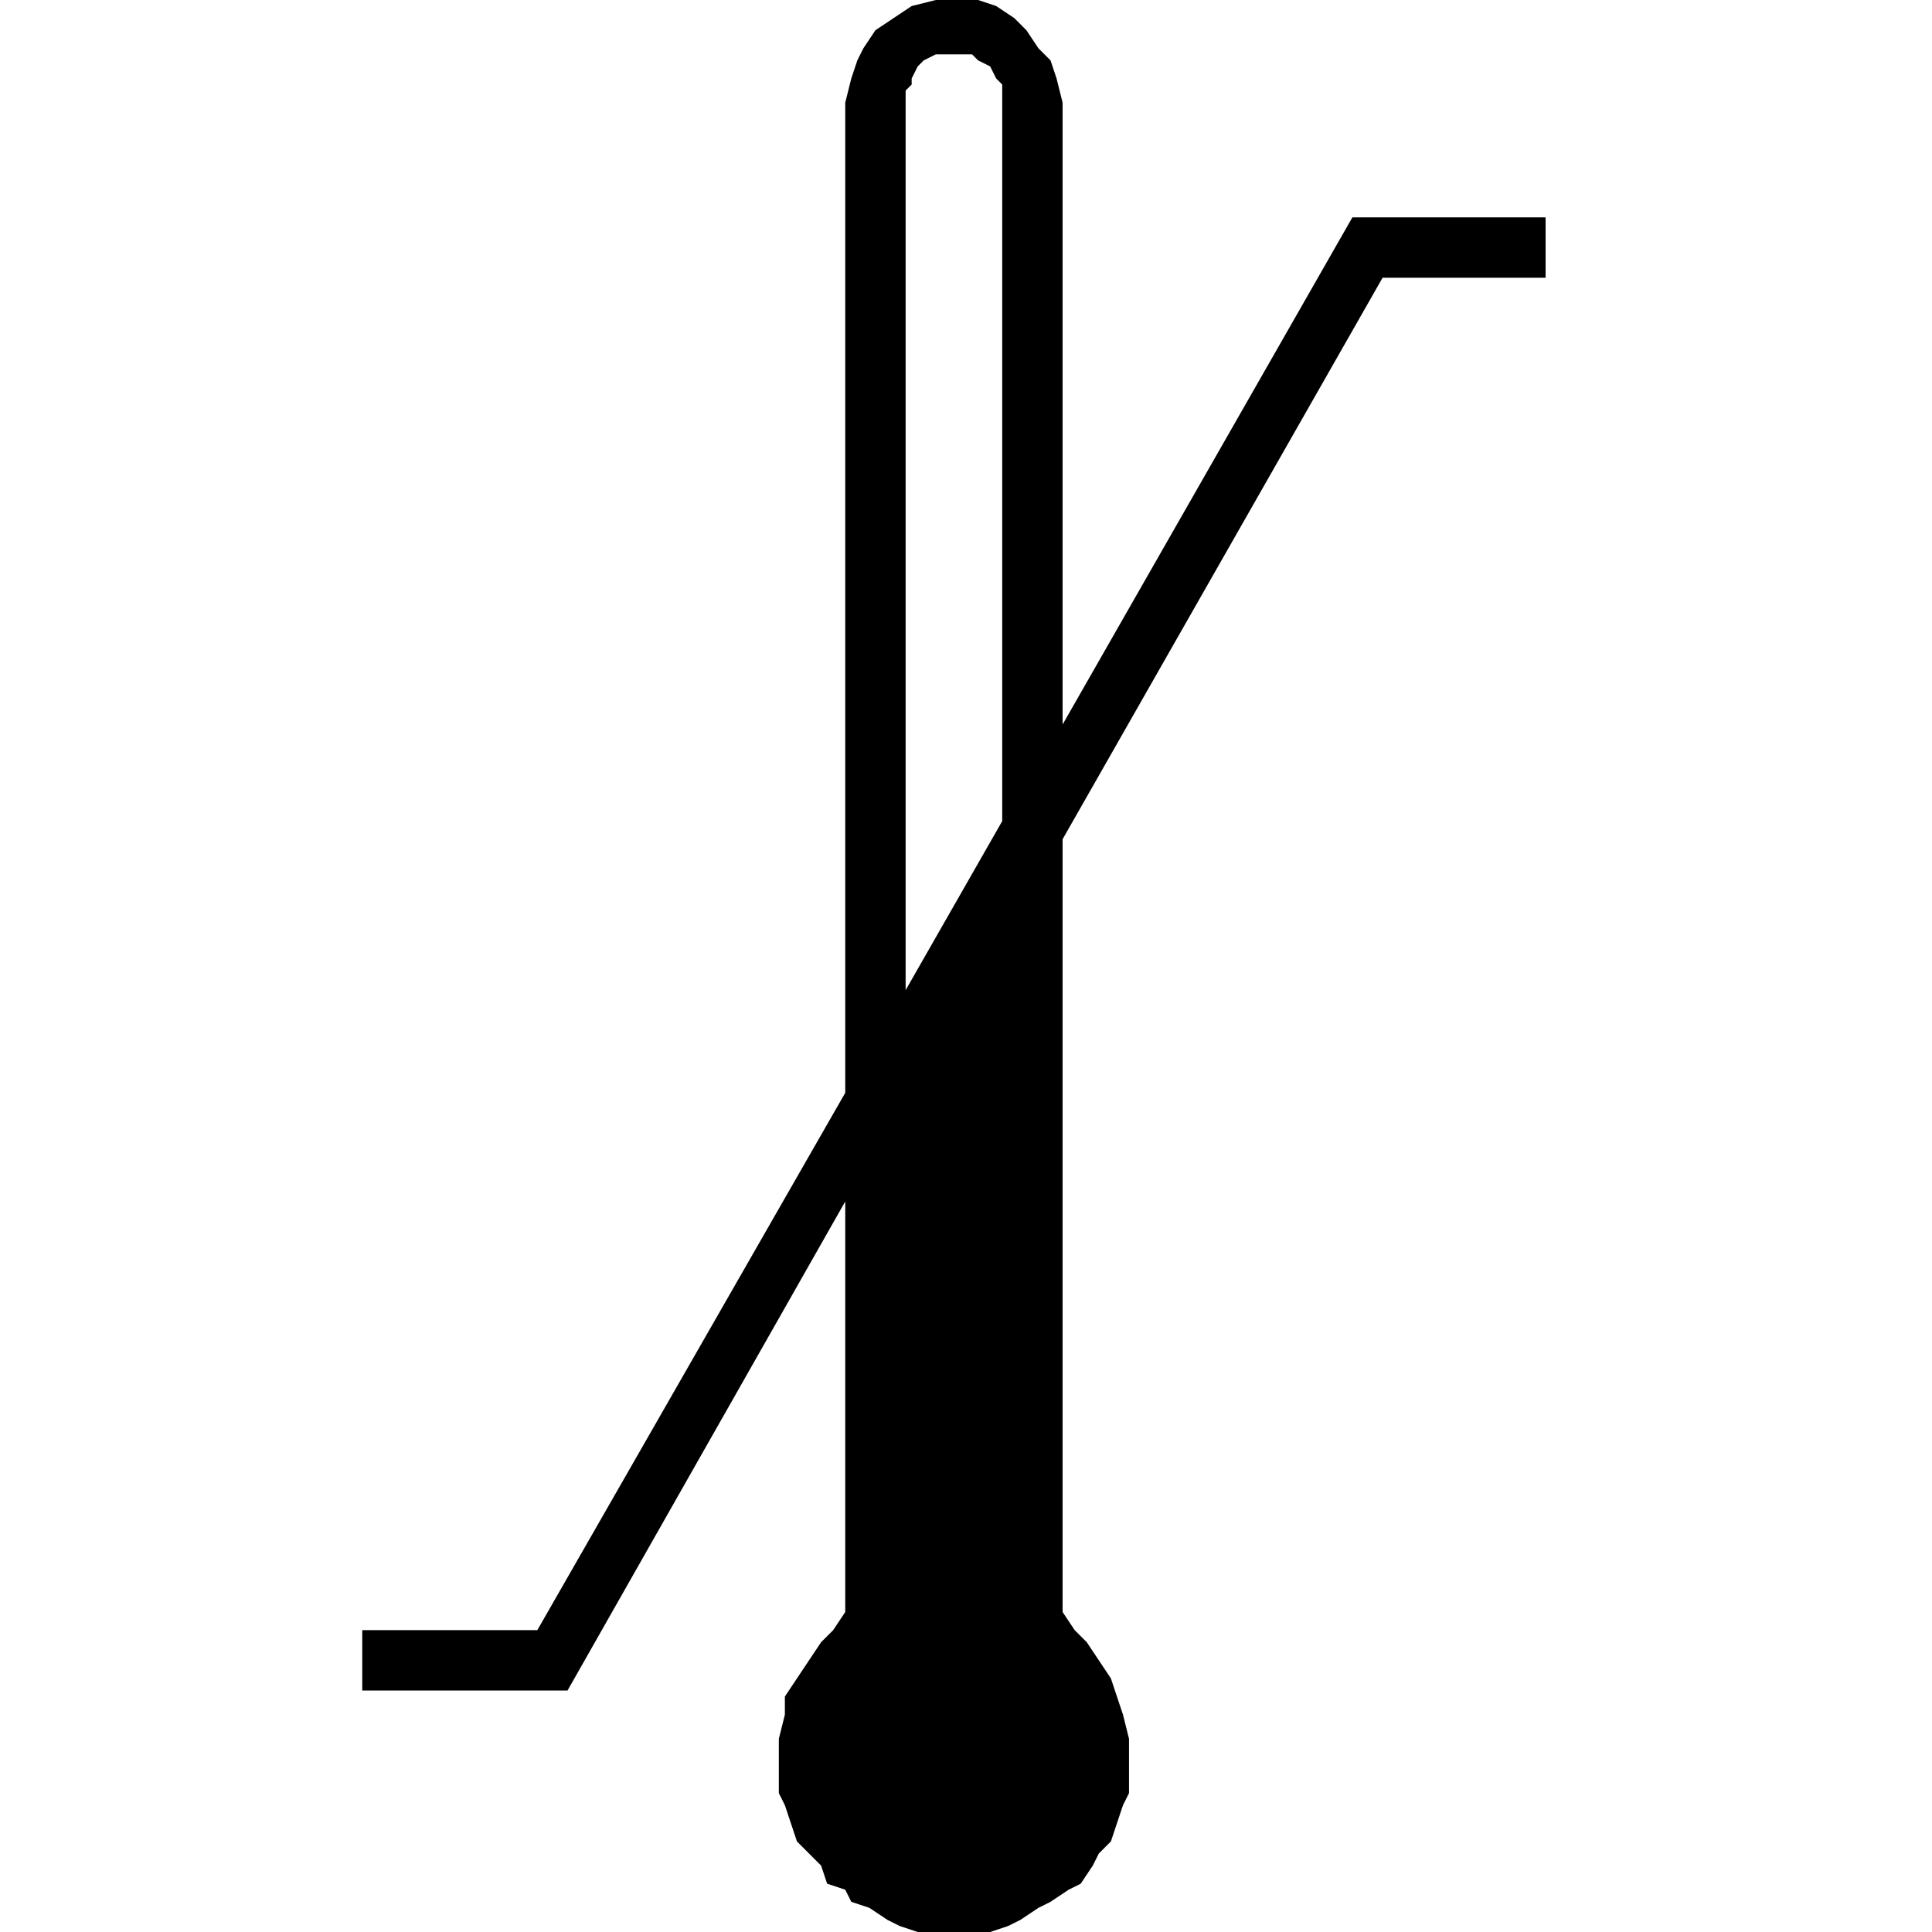 <svg id="ico-temperaturelimit-iso-32" xmlns="http://www.w3.org/2000/svg" width="32" height="32" viewBox="0 0 32 32"><path d="M15,1.5l.1-.1V1.3l.1-.2.1-.1.2-.1h.6l.1.1.2.1.1.2.1.1V13.6L15,16.4ZM15.5,0l-.4.1-.6.4-.2.3-.1.2-.1.3-.1.4V18.1L8.9,27H6v1H9.4L14,19.9v6.8l-.2.3-.2.2-.6.9v.3l-.1.4v.9l.1.2.2.6.4.4.1.3.3.1.1.2.3.1.3.2.2.1.3.1h1.2l.3-.1.2-.1.3-.2.2-.1.3-.2.2-.1.2-.3.1-.2.2-.2.2-.6.1-.2v-.9l-.1-.4-.2-.6-.4-.6-.2-.2-.2-.3V13.9l5.3-9.3h2.7v-1H22.4L17.6,12V1.7l-.1-.4L17.4,1,17.2.8,17,.5,16.8.3,16.5.1,16.2,0Z"/></svg>